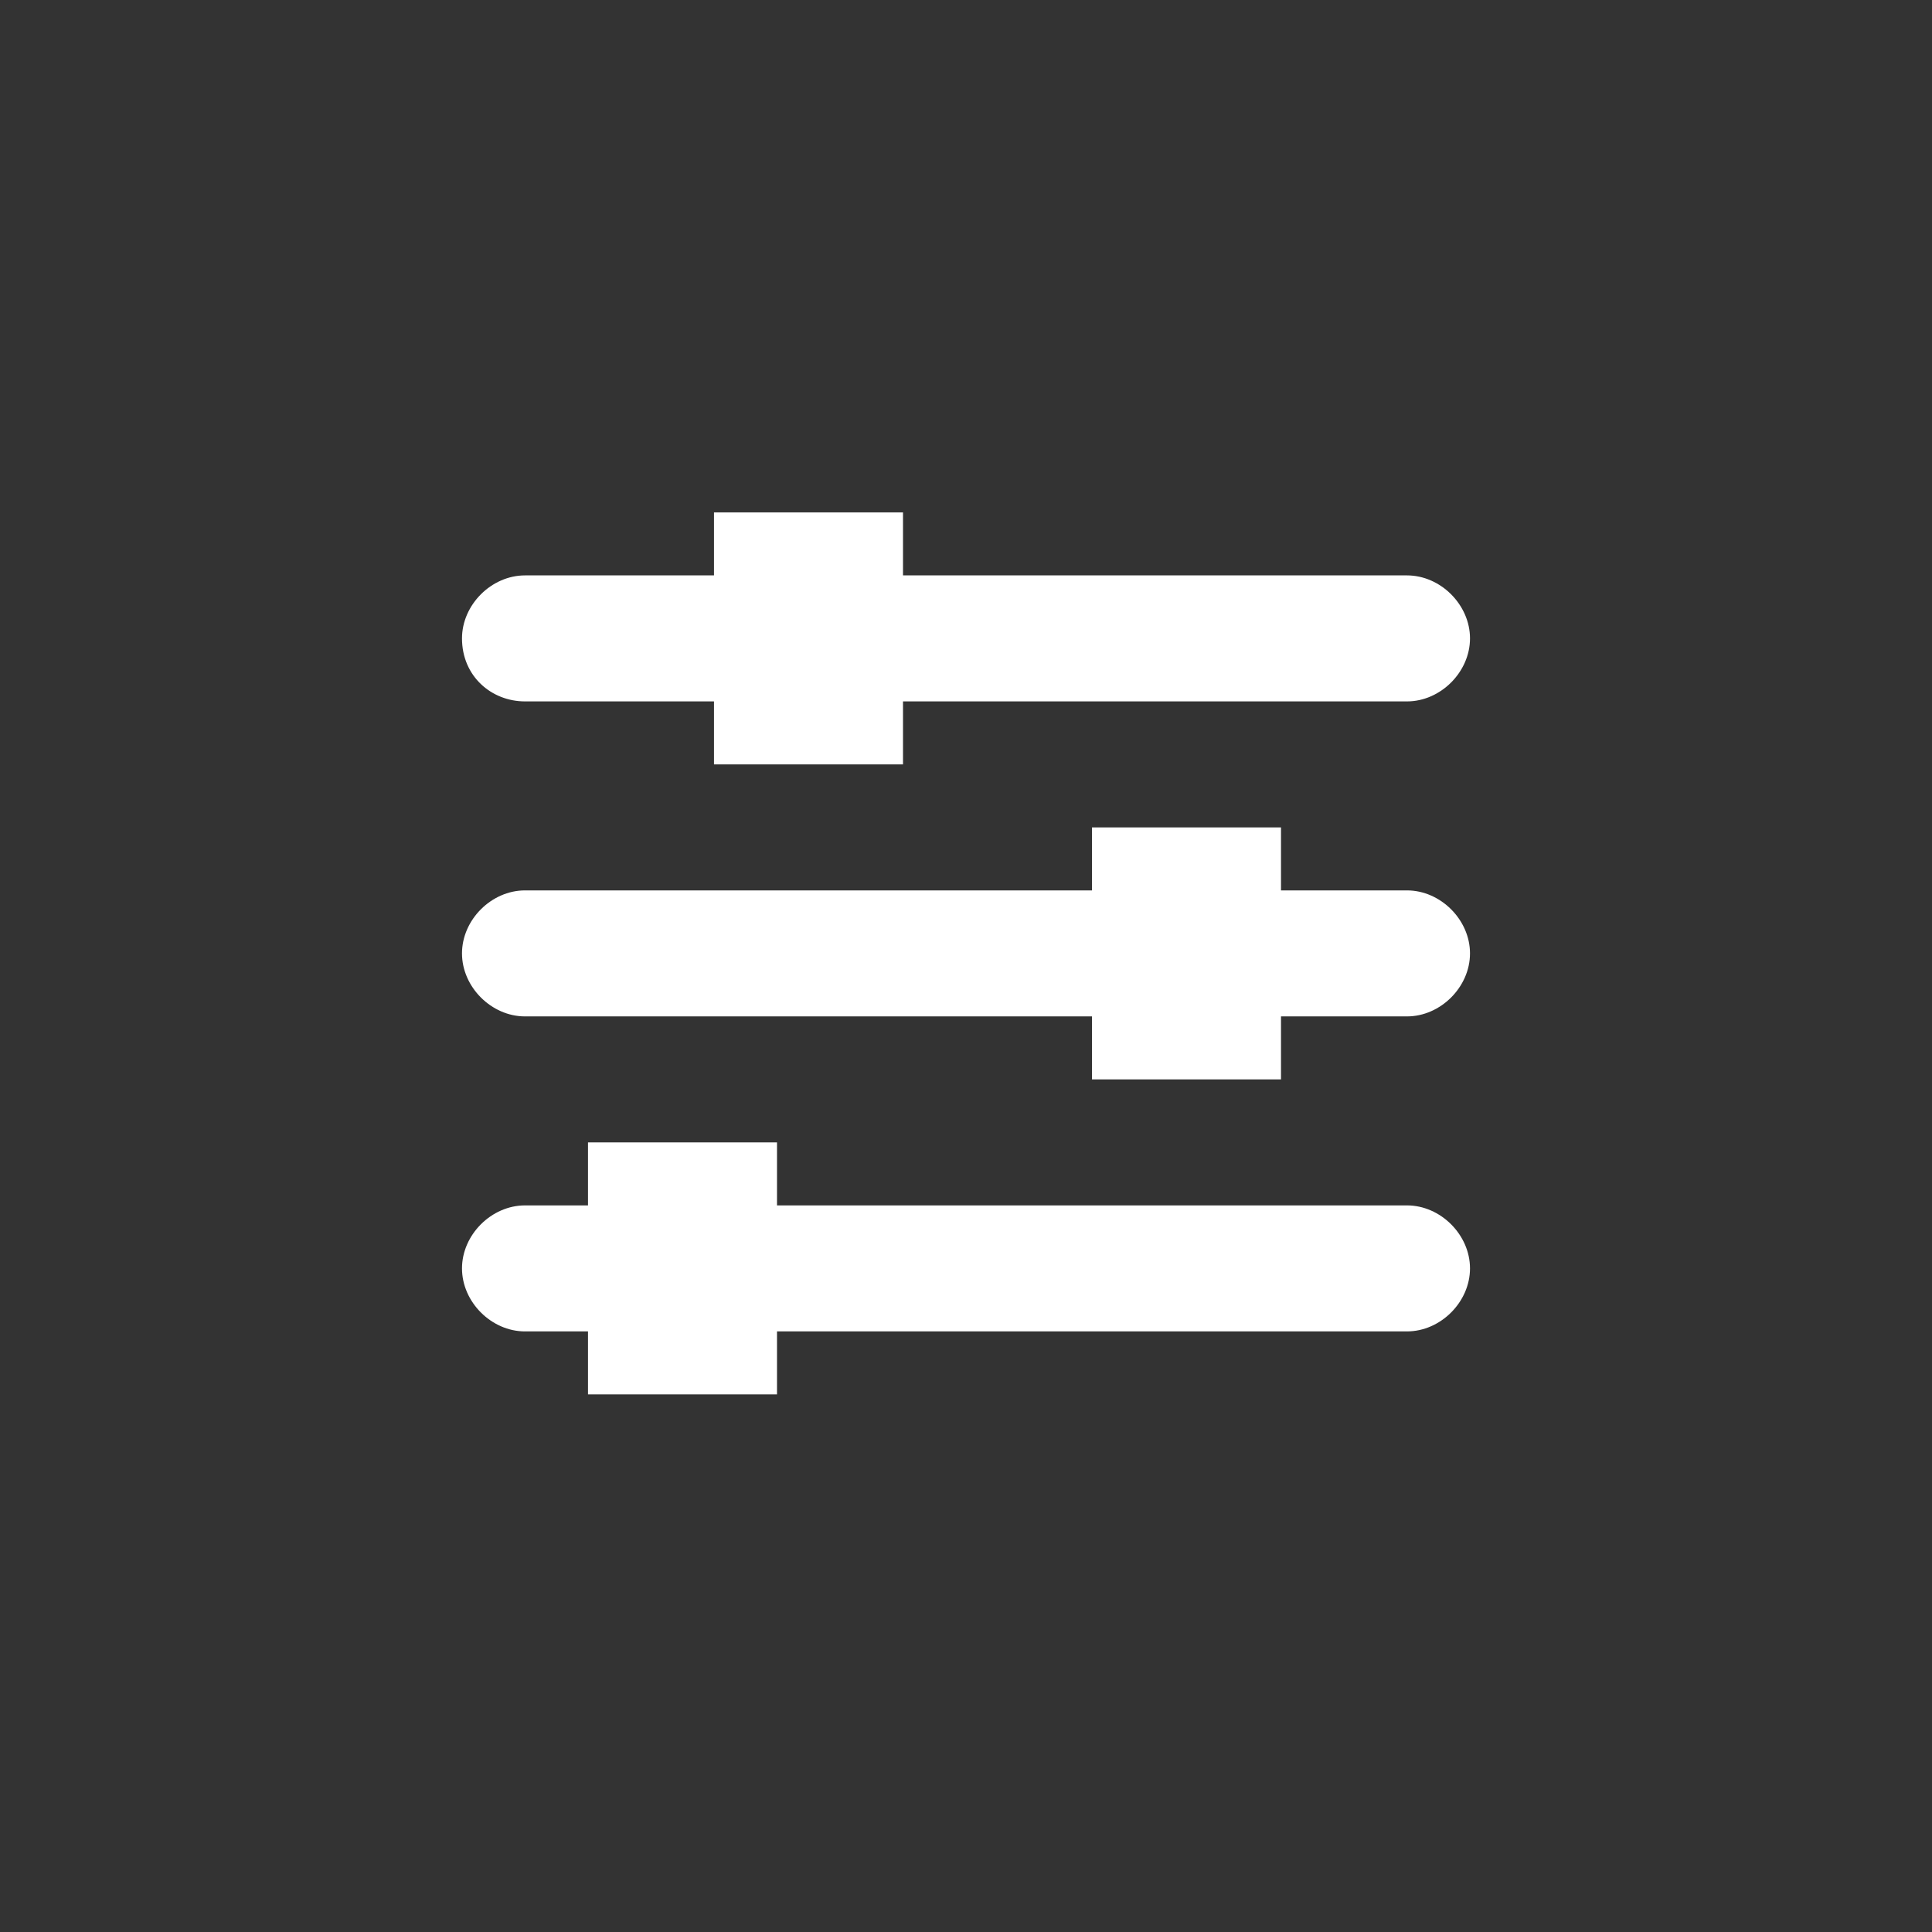 <?xml version="1.0" encoding="utf-8"?>
<!-- Generator: Adobe Illustrator 19.2.1, SVG Export Plug-In . SVG Version: 6.00 Build 0)  -->
<svg version="1.1" id="Ebene_1" xmlns="http://www.w3.org/2000/svg" xmlns:xlink="http://www.w3.org/1999/xlink" x="0px" y="0px"
	 viewBox="0 0 46 46" style="enable-background:new 0 0 46 46;" xml:space="preserve">
<rect x="0" y="0" width="46" height="46" fill="#333333" stroke="none"/>
<style type="text/css">
	.st0{fill:#FFFFFF;}
</style>
<g id="Ebene_2">
</g>
<g id="Ebene_1_1_">
	<path class="st0" d="M12.5,16.7H17v1.5h4.5v-1.5h12c0.8,0,1.5-0.7,1.5-1.5c0-0.8-0.7-1.5-1.5-1.5h-12v-1.5H17v1.5h-4.5
		c-0.8,0-1.5,0.7-1.5,1.5C11,16.1,11.7,16.7,12.5,16.7z"/>
	<path class="st0" d="M33.5,21.2h-3v-1.5H26v1.5H12.5c-0.8,0-1.5,0.7-1.5,1.5s0.7,1.5,1.5,1.5H26v1.5h4.5v-1.5h3
		c0.8,0,1.5-0.7,1.5-1.5S34.3,21.2,33.5,21.2z"/>
	<path class="st0" d="M33.5,28.7h-15v-1.5H14v1.5h-1.5c-0.8,0-1.5,0.7-1.5,1.5s0.7,1.5,1.5,1.5H14v1.5h4.5v-1.5h15
		c0.8,0,1.5-0.7,1.5-1.5S34.3,28.7,33.5,28.7z"/>
</g>
</svg>
